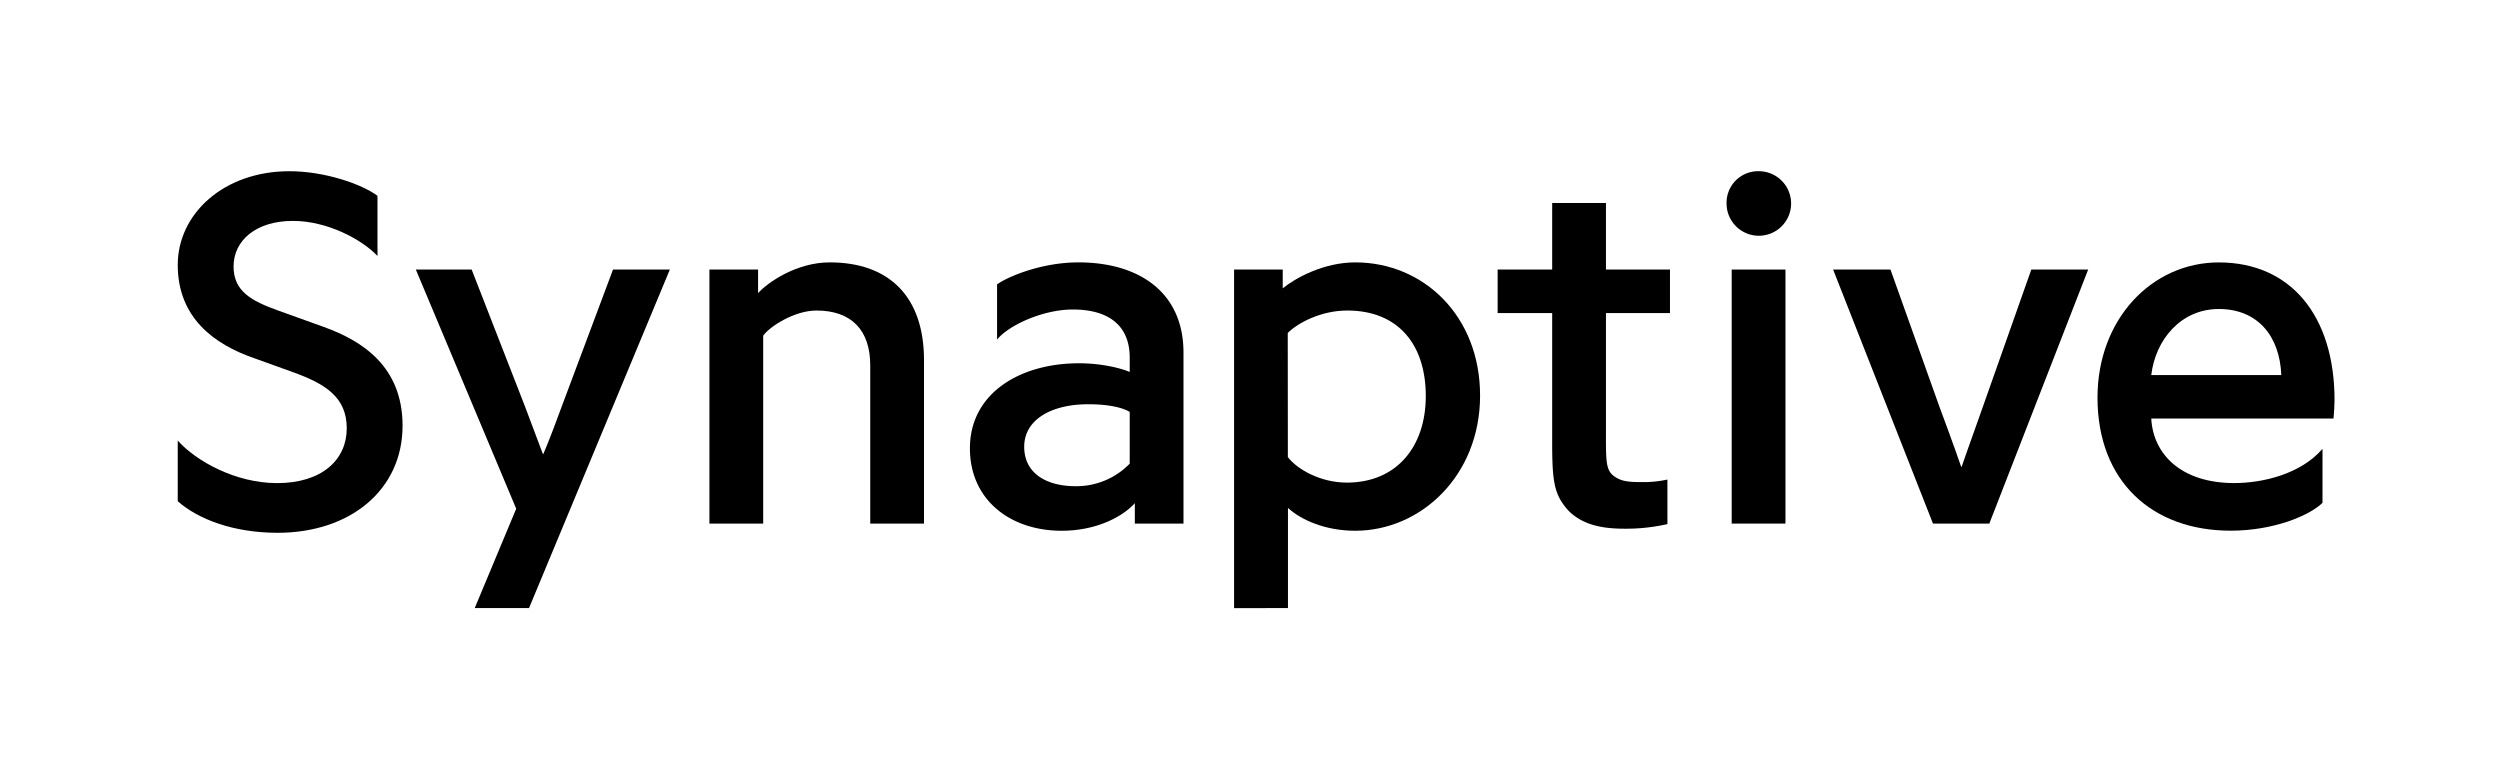 <svg id="LOGO" xmlns="http://www.w3.org/2000/svg" viewBox="0 0 1001 313.3"><defs><style>.cls-1{fill:none;stroke:#fff;stroke-miterlimit:10;opacity:0;}</style></defs><title>Synaptive_logo_RGB_black</title><rect class="cls-1" x="0.5" y="0.5" width="1000" height="312.3"/><path d="M796.023,209.142,835.603,107.428H812.838l-19.479,55.162c-4.923,13.739-8.407,23.788-8.407,23.788h-.206s-3.513-10.203-8.613-23.788L756.445,107.428H733.479L773.465,209.142Z" transform="translate(0.5 0.5)"/><path d="M690.819,80.975a12.919,12.919,0,1,0,12.976-12.919,12.615,12.615,0,0,0-12.976,12.919" transform="translate(0.5 0.5)"/><rect x="693.369" y="107.928" width="21.532" height="101.713"/><path d="M620.994,177.151c0,15.995,1.025,20.713,6.562,26.864,5.537,5.537,13.125,7.177,22.352,7.177a74.691,74.691,0,0,0,17.226-1.845v-17.84a44.009,44.009,0,0,1-9.841,1.025c-5.743,0-8.821-.206-11.897-2.667s-2.87-6.766-2.87-18.457V124.859h25.633V107.428H642.527V80.77H620.994V107.428H599.155v17.431h21.839Z" transform="translate(0.5 0.5)"/><path d="M305.085,133.882c2.667-3.692,12.508-10.047,21.327-10.047,13.945,0,21.532,7.791,21.532,21.941v63.366h21.532V143.726c0-25.43-13.945-39.169-37.733-39.169-13.33,0-24.813,7.999-28.709,12.305v-9.433H283.553V209.142h21.532Z" transform="translate(0.5 0.5)"/><path d="M189.581,242.976h21.738l56.393-135.548H244.951l-20.507,54.753c-4.923,13.534-7.385,19.071-7.385,19.071H216.854s-1.989-5.19-7.174-19.071l-21.329-54.753h-22.352L206.193,203.193Z" transform="translate(0.5 0.5)"/><path d="M93.02,106.198c0-10.458,9.022-18.251,23.786-18.251,13.741,0,27.587,7.418,33.842,14.039l-.005-24.086c-6.357-4.718-21.124-9.844-35.271-9.844-26.25,0-44.704,17.018-44.704,37.527,0,21.121,14.561,31.785,30.554,37.319l15.381,5.537c13.123,4.718,21.738,10.049,21.738,22.558,0,12.511-9.844,21.943-27.889,21.943-16.647,0-32.448-8.816-39.786-17.039l.002,24.28c8.062,7.162,22.25,12.652,39.989,12.652,29.118,0,50.033-17.226,50.033-42.859,0-23.791-16.198-34.043-31.577-39.58l-18.253-6.56c-10.867-3.898-17.84-7.793-17.84-17.637" transform="translate(0.5 0.5)"/><path d="M398.725,135.472c4.514-5.644,18.251-12.048,30.348-12.048,13.739,0,22.763,5.946,22.763,19.274v5.743c-3.281-1.436-11.074-3.487-20.302-3.487-23.786,0-43.679,12.1-43.679,34.043,0,20.71,16.201,33.015,36.705,33.015,15.175,0,25.43-6.562,29.325-11.074v8.204h19.482V140.65c0-23.994-17.637-36.093-42.039-36.093-15.173,0-28.709,5.948-32.604,8.818Zm36.502,25.888c9.022,0,14.356,1.642,16.609,3.076v20.713a29.795,29.795,0,0,1-21.738,9.024c-11.278,0-20.507-4.923-20.507-15.792,0-10.867,10.871-17.02,25.636-17.02" transform="translate(0.5 0.5)"/><path d="M912.932,149.671c-.614-15.579-9.43-26.443-25.007-26.443-15.374,0-25.418,12.504-27.06,26.443Zm-52.067,17.424c.82,14.76,12.506,25.827,33.209,25.827,11.478,0,26.663-3.628,35.356-13.701v21.615c-5.079,4.984-19.368,11.152-36.793,11.152-31.362,0-53.298-19.68-53.298-53.296,0-31.366,21.731-54.12,48.585-54.12,28.903,0,46.327,21.525,46.327,55.143,0,1.845-.172,4.982-.411,7.38Z" transform="translate(0.5 0.5)"/><path d="M542.136,104.556c-12.704,0-24.152,6.366-29.03,10.399v-7.526H493.625V242.994l21.576-.017v-40.108c5.256,4.82,14.908,9.143,26.935,9.143,26.155,0,49.988-21.943,49.988-54.139C592.124,126.091,569.581,104.556,542.136,104.556ZM538.784,192.736c-10.456,0-19.831-5.225-23.628-10.222l-.04-49.698c4.056-4.056,13.373-8.981,23.828-8.981,20.507,0,31.442,13.739,31.442,34.244C570.386,178.38,558.676,192.736,538.784,192.736Z" transform="translate(0.5 0.5)"/></svg>